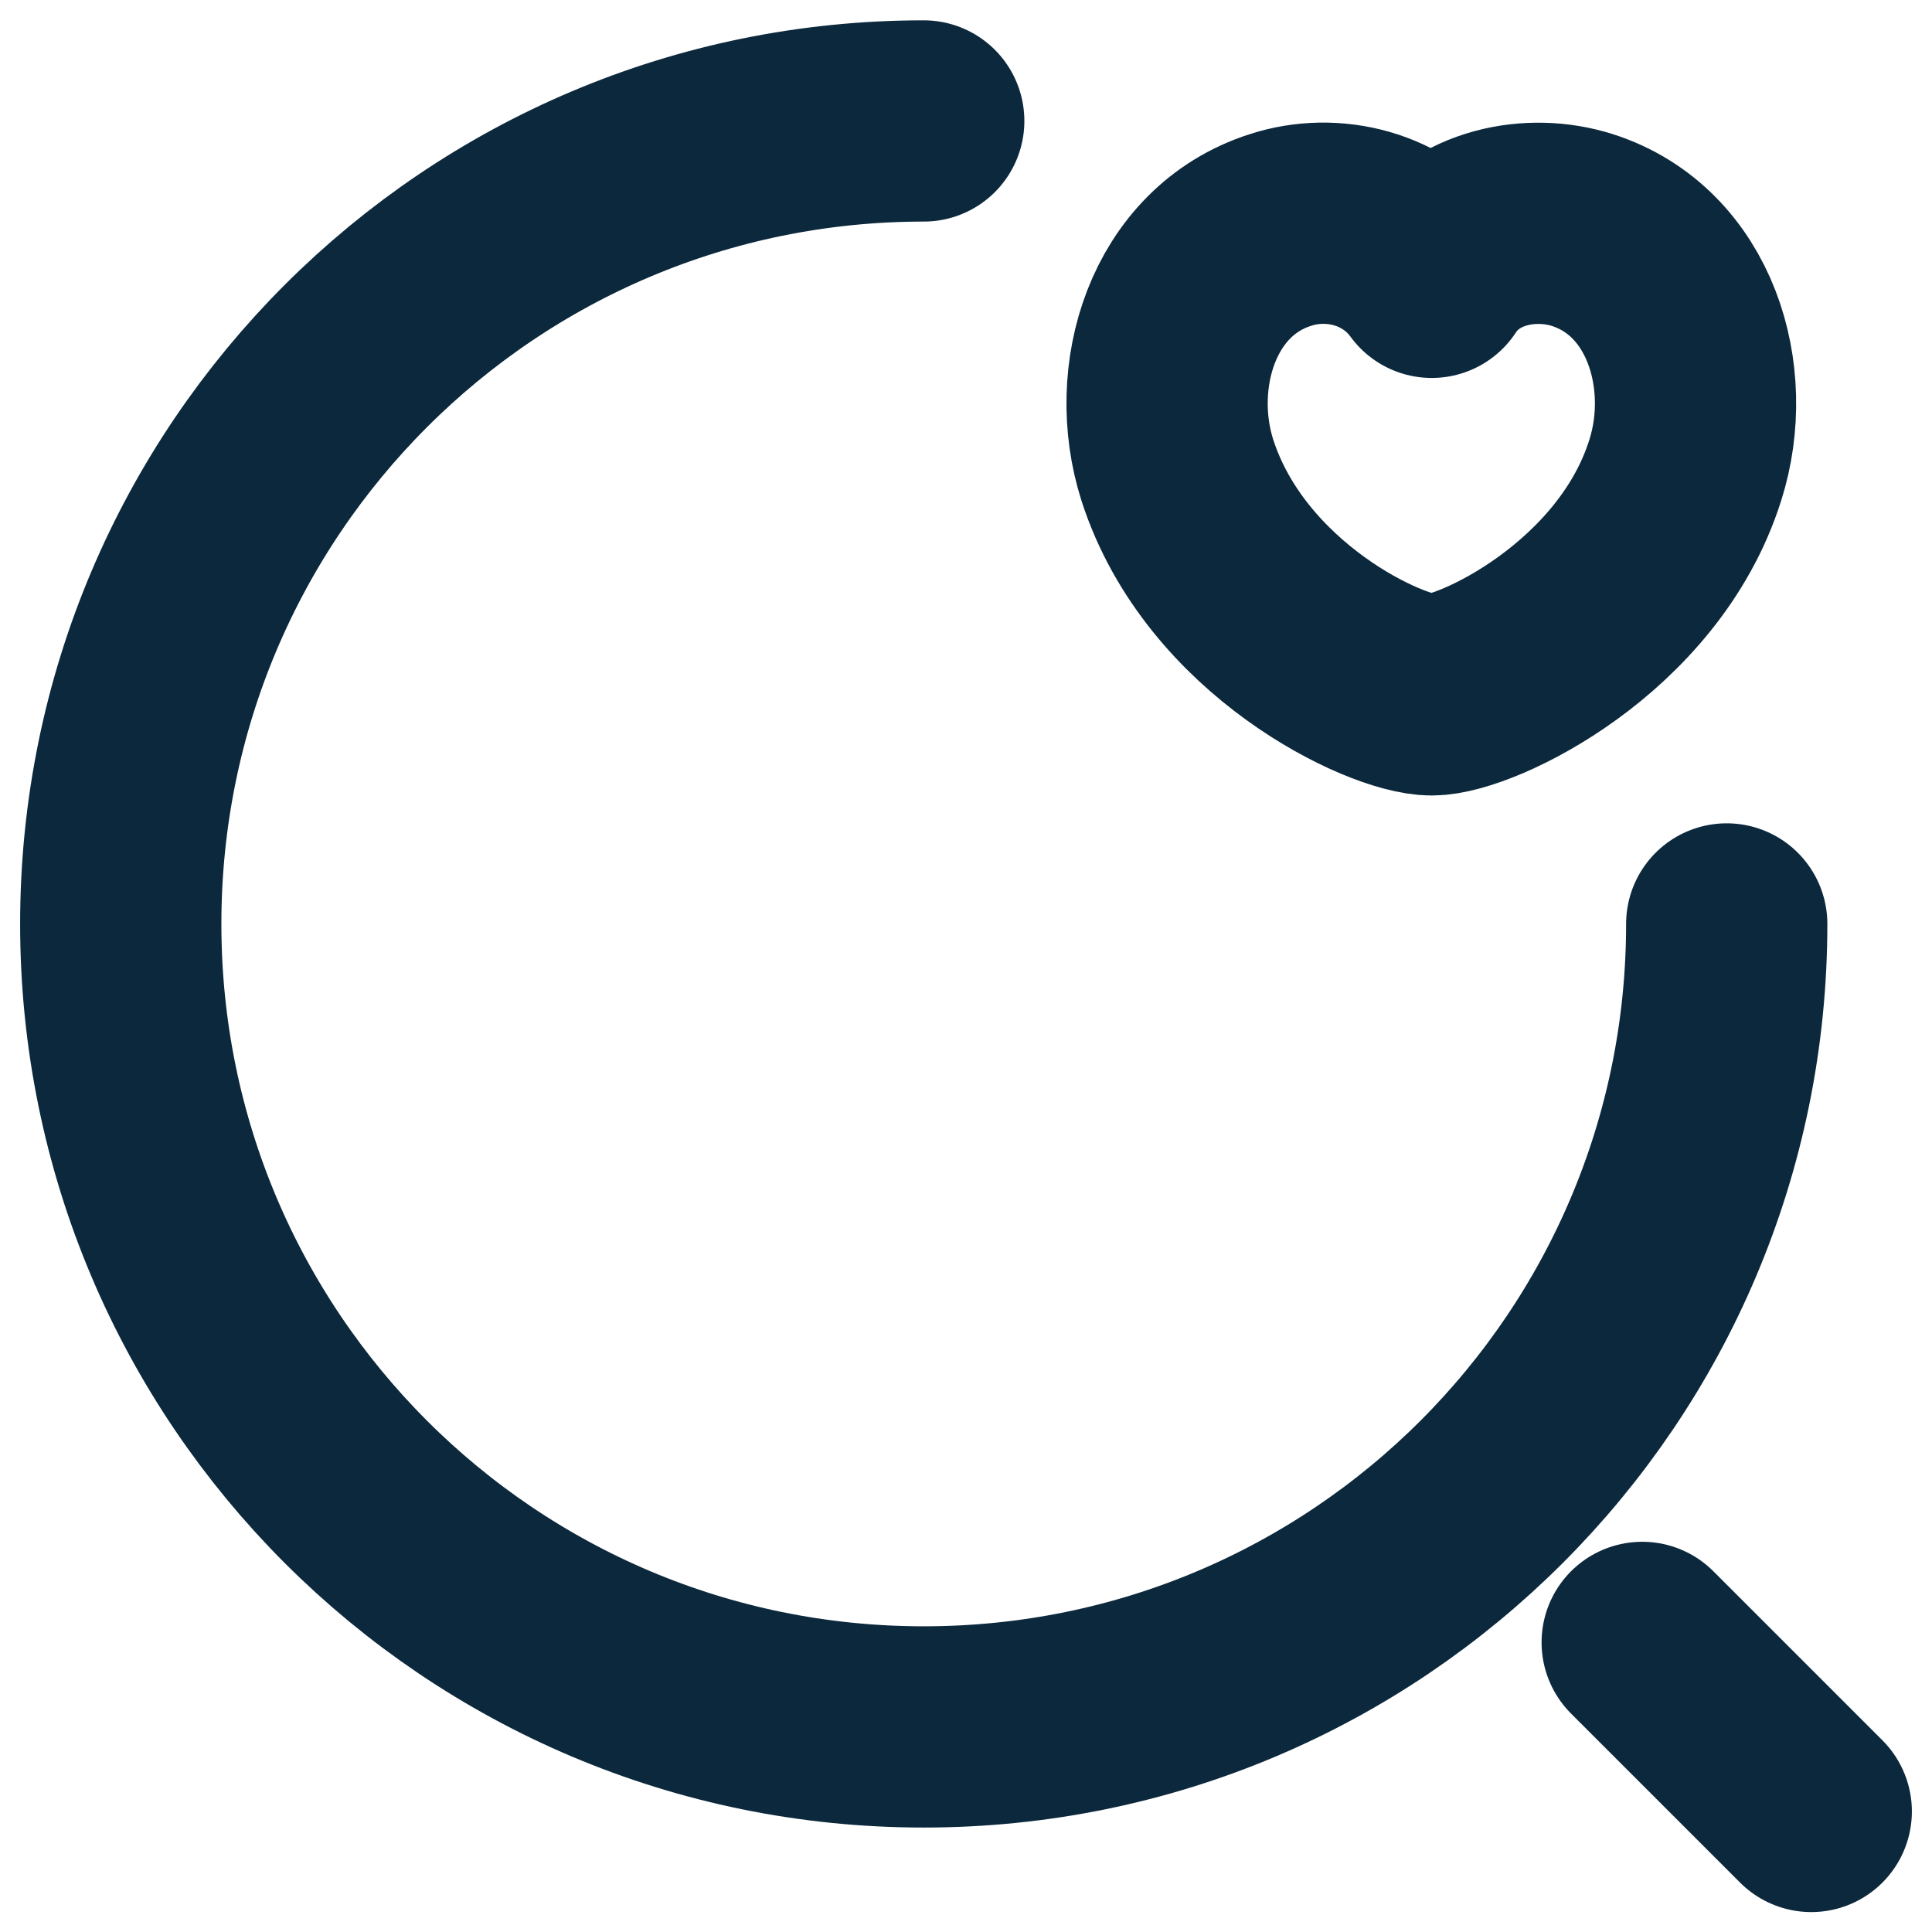 <svg width="48" height="48" viewBox="0 0 48 48" fill="none" xmlns="http://www.w3.org/2000/svg">
<path d="M42.9 22.955C42.9 33.98 33.975 42.905 22.95 42.905C11.925 42.905 3 33.98 3 22.955C3 11.93 11.925 3.005 22.95 3.005" stroke="#0C283C" stroke-width="5" stroke-linecap="round" stroke-linejoin="round"/>
<path d="M45 45.005L40.8 40.805" stroke="#0C283C" stroke-width="5" stroke-linecap="round" stroke-linejoin="round"/>
<path d="M29.25 11.678C28.515 9.368 29.376 6.491 31.812 5.714C33.093 5.294 34.668 5.651 35.571 6.89C36.411 5.609 38.049 5.315 39.309 5.714C41.745 6.491 42.606 9.368 41.871 11.678C40.716 15.353 36.684 17.264 35.571 17.264C34.437 17.264 30.447 15.395 29.25 11.678Z" stroke="#0C283C" stroke-width="5" stroke-linecap="round" stroke-linejoin="round"/>
</svg>

